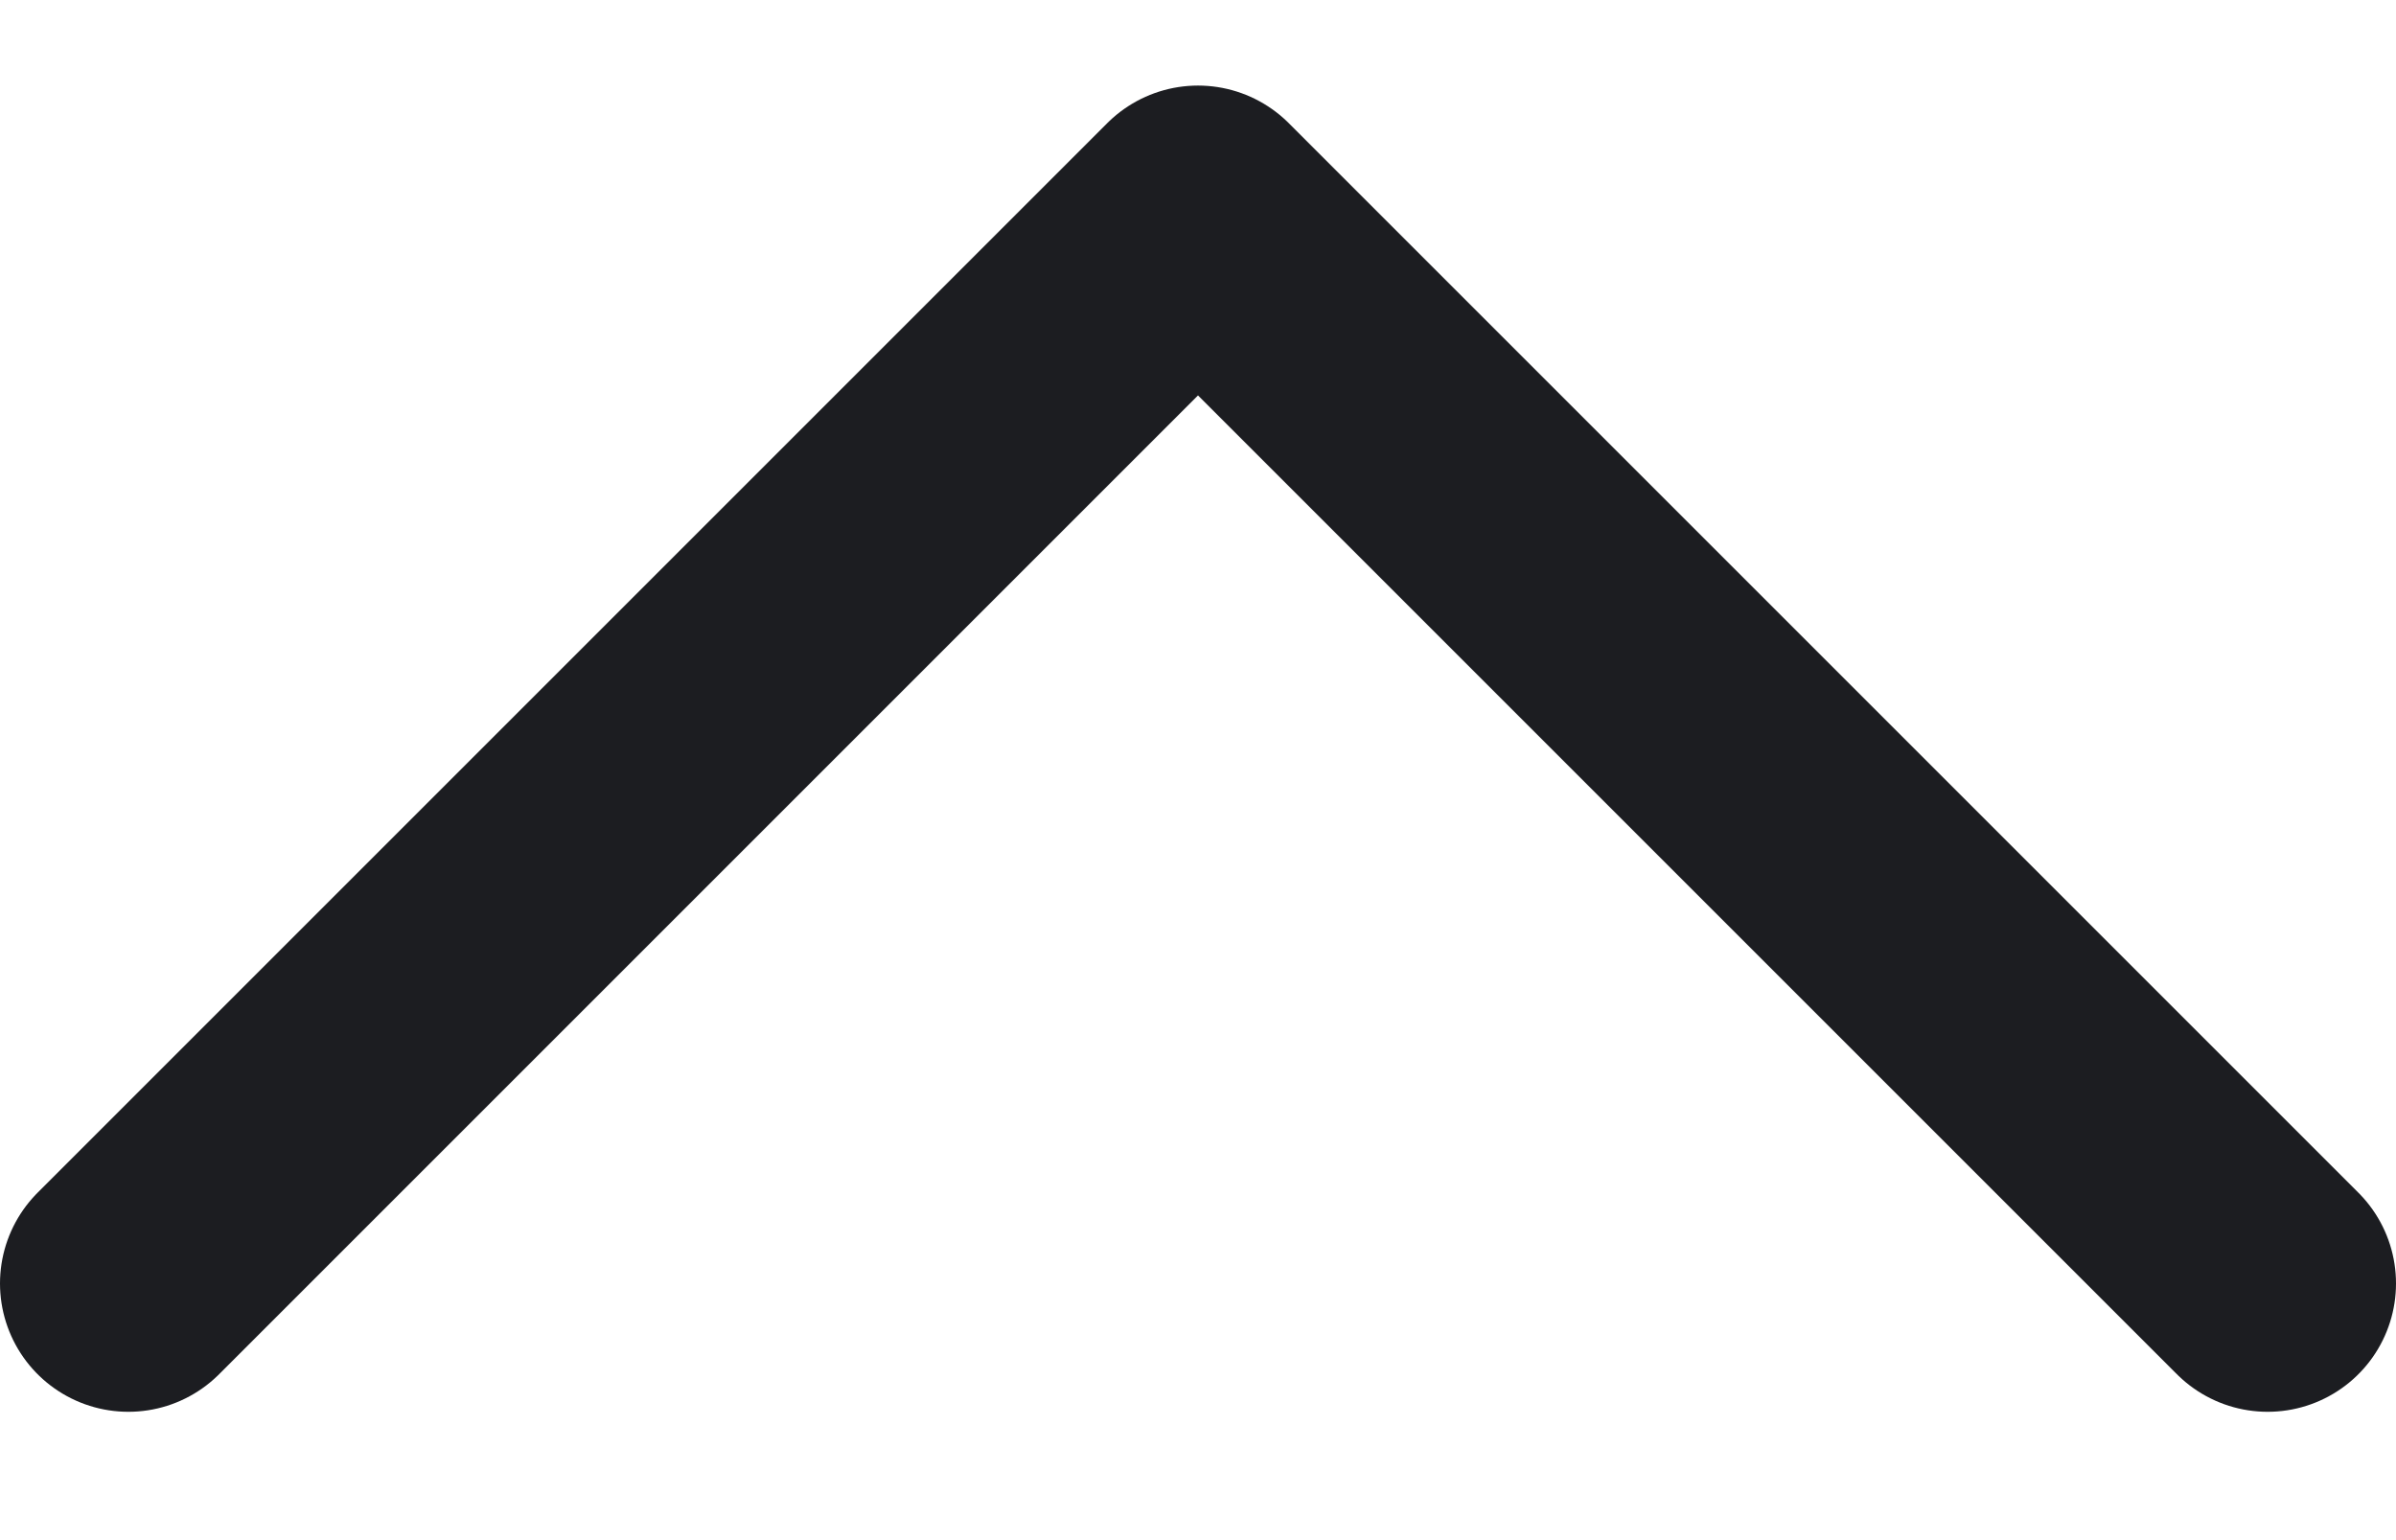 <svg width="14" height="9" viewBox="0 0 14 9" fill="none" xmlns="http://www.w3.org/2000/svg">
<g clip-path="url(#clip0_23_2)">
<path d="M0.75 7.5L7 1.25L13.25 7.5" stroke="#1C1D21" stroke-width="1.5" stroke-linecap="round" stroke-linejoin="round"/>
</g>
<defs>
<clipPath id="clip0_23_2">
<rect width="14" height="9" fill="white" transform="matrix(-1 0 0 -1 14 9)"/>
</clipPath>
</defs>
</svg>
